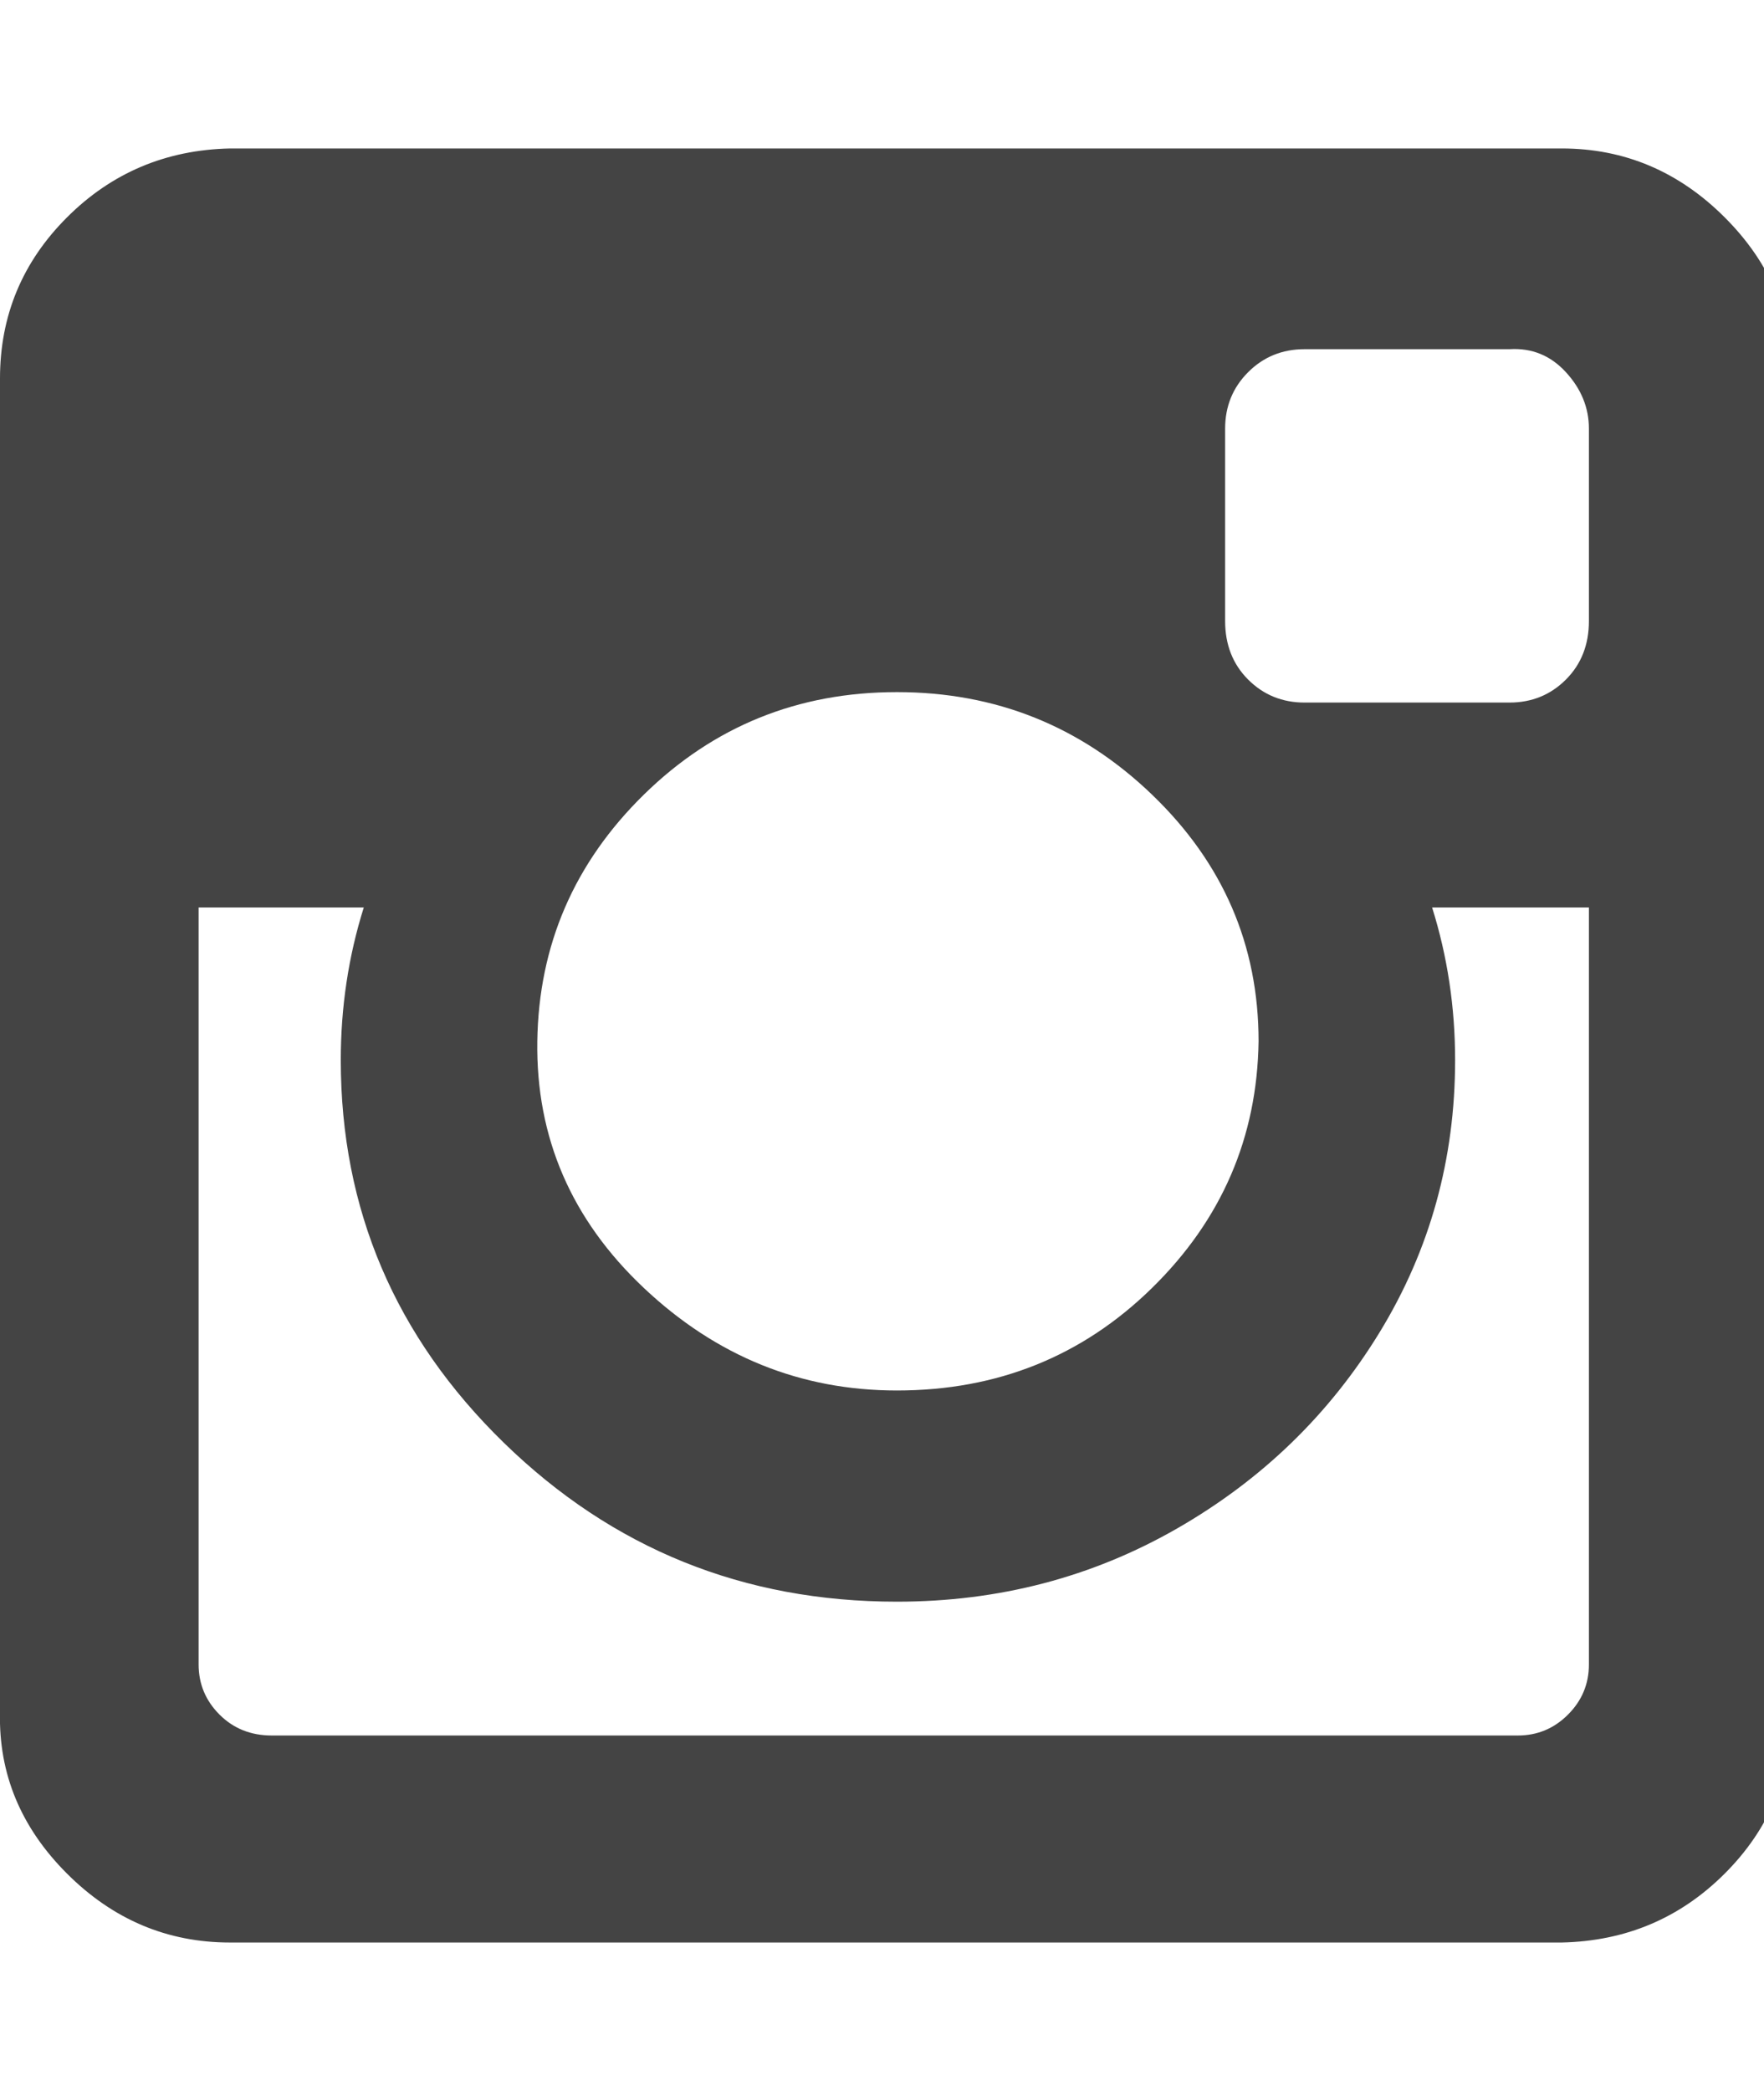 <?xml version="1.0" encoding="utf-8"?>
<!-- Generated by IcoMoon.io -->
<!DOCTYPE svg PUBLIC "-//W3C//DTD SVG 1.1//EN" "http://www.w3.org/Graphics/SVG/1.1/DTD/svg11.dtd">
<svg version="1.1" xmlns="http://www.w3.org/2000/svg" xmlns:xlink="http://www.w3.org/1999/xlink" width="27" height="32" viewBox="0 0 27 32">
<path d="M24.32 25.472v-11.584h-2.4q0.352 1.12 0.352 2.336 0 2.272-1.152 4.16t-3.104 3.008-4.288 1.12q-3.52 0-6.016-2.432t-2.496-5.856q0-1.216 0.352-2.336h-2.528v11.584q0 0.448 0.32 0.768t0.8 0.32h19.072q0.448 0 0.768-0.32t0.32-0.768zM19.264 15.936q0-2.208-1.632-3.776t-3.904-1.568-3.872 1.568-1.632 3.776 1.632 3.776 3.872 1.568q2.304 0 3.904-1.568t1.632-3.776zM24.32 9.504v-2.944q0-0.48-0.352-0.864t-0.864-0.352h-3.136q-0.512 0-0.864 0.352t-0.352 0.864v2.944q0 0.544 0.352 0.896t0.864 0.352h3.136q0.512 0 0.864-0.352t0.352-0.896zM27.424 5.792v20.416q0 1.44-1.024 2.464t-2.496 1.056h-20.384q-1.44 0-2.496-1.056t-1.024-2.464v-20.416q0-1.44 1.024-2.464t2.496-1.056h20.384q1.44 0 2.496 1.056t1.024 2.464z" fill="#444444"></path>
</svg>
